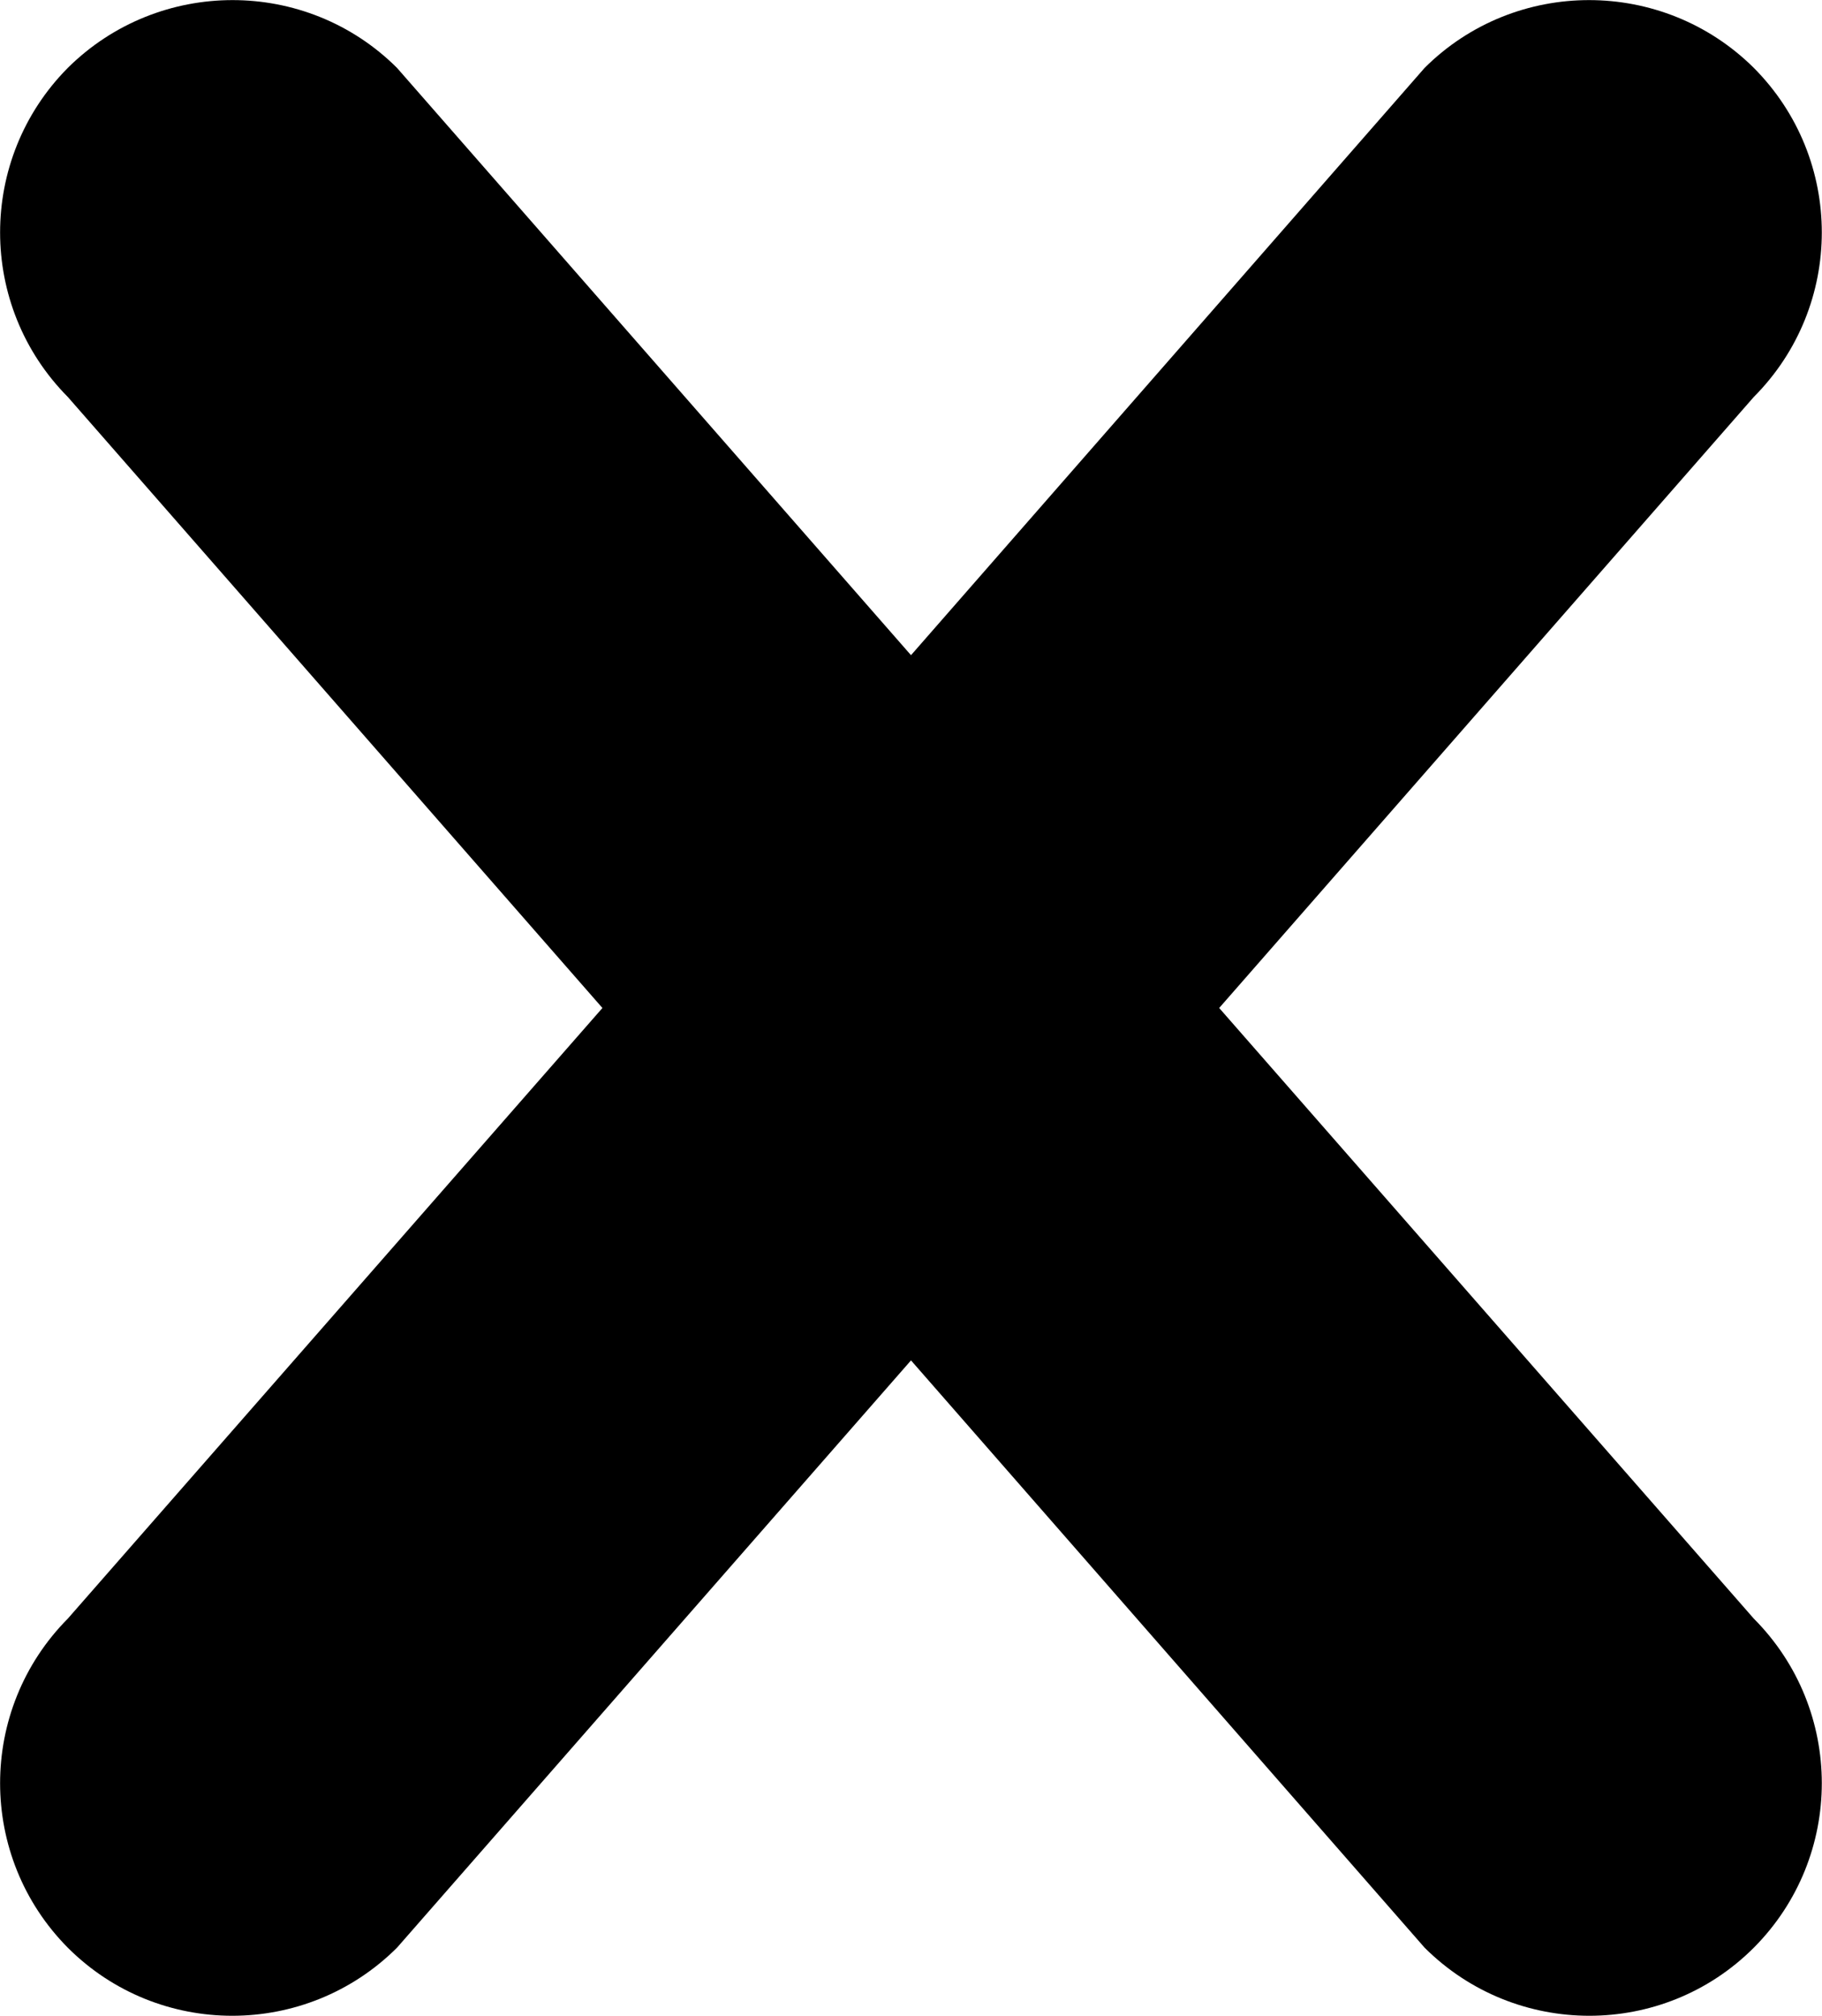 <svg xmlns="http://www.w3.org/2000/svg" width="47" height="52" viewBox="0 0 47 52">
	<style type="text/css">
		.st0{fill:#000000;}
	</style>
	<path class="st0" d="M45.24,41.75L31.45,26L45.24,10.24C47.58,7.89 47.58,4.1 45.24,1.75C42.89,-0.58 39.09,-0.58 36.75,1.75L23.5,16.9L10.24,1.75C7.9,-0.58 4.1,-0.58 1.75,1.75C-0.58,4.1 -0.58,7.89 1.75,10.24L15.54,26L1.75,41.75C-0.58,44.1 -0.58,47.89 1.75,50.24C4.09,52.58 7.89,52.58 10.24,50.24L23.5,35.09L36.75,50.24C39.1,52.58 42.9,52.58 45.24,50.24C47.58,47.89 47.58,44.1 45.24,41.75"/>
</svg>